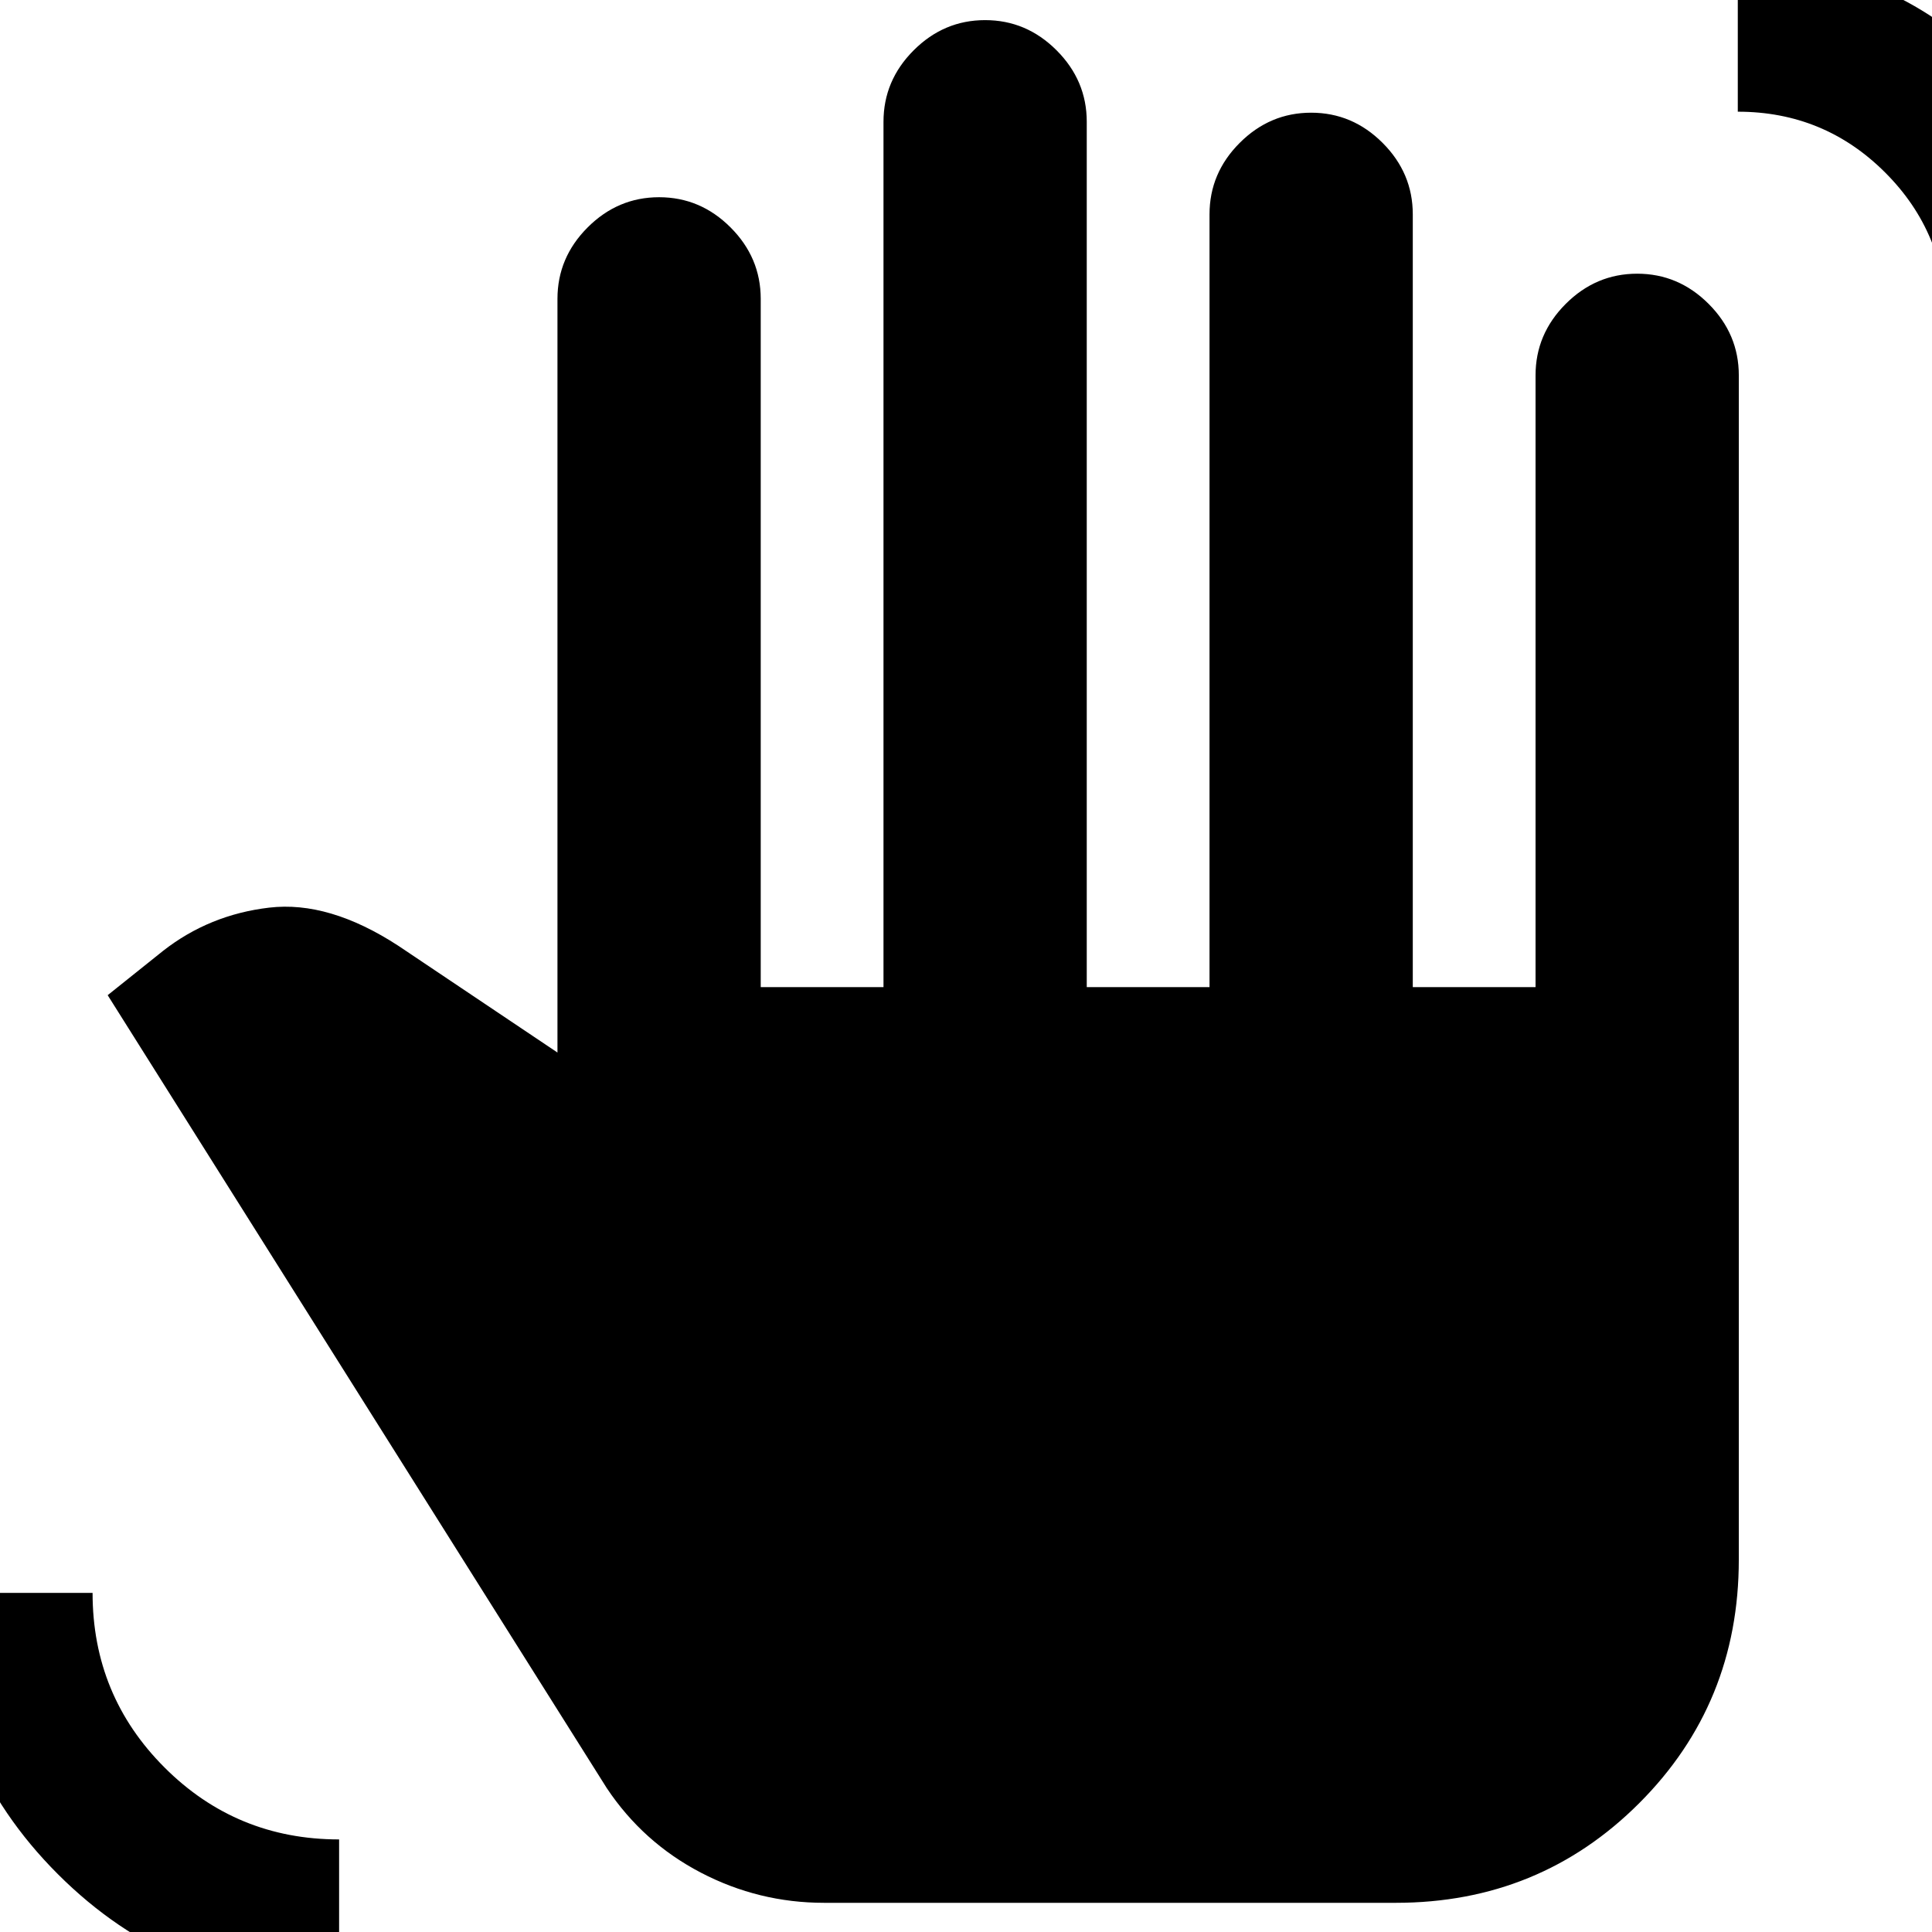 <svg xmlns="http://www.w3.org/2000/svg" height="24" viewBox="0 -960 960 960" width="24"><path d="M168.5 29q-82 0-139.75-57.75T-29-168.5h75q0 51 35.75 86.75T168.5-46v75Zm241-43.5q-32.5 0-61.25-15t-46.75-42l-248-394 27.5-22q23-18 52.75-21.5T198-490l79 53v-374.5q0-20.5 15-35.5t35.5-15q20.5 0 35.5 15t15 35.5v342h61v-430q0-20.5 15-35.5t35.5-15q20.5 0 35.5 15t15 35.5v430h61v-384q0-20.5 15-35.5t35.5-15q20.5 0 35.5 15t15 35.5v384h61v-304q0-20.5 15-35.5t35.5-15q20.5 0 35.5 15t15 35.5V-185q0 71.5-49.5 121t-121 49.5h-284ZM967-801q0-43-30.25-73.25T863.5-904.5v-75q74 0 126.25 52.25T1042-801h-75Z"/></svg>